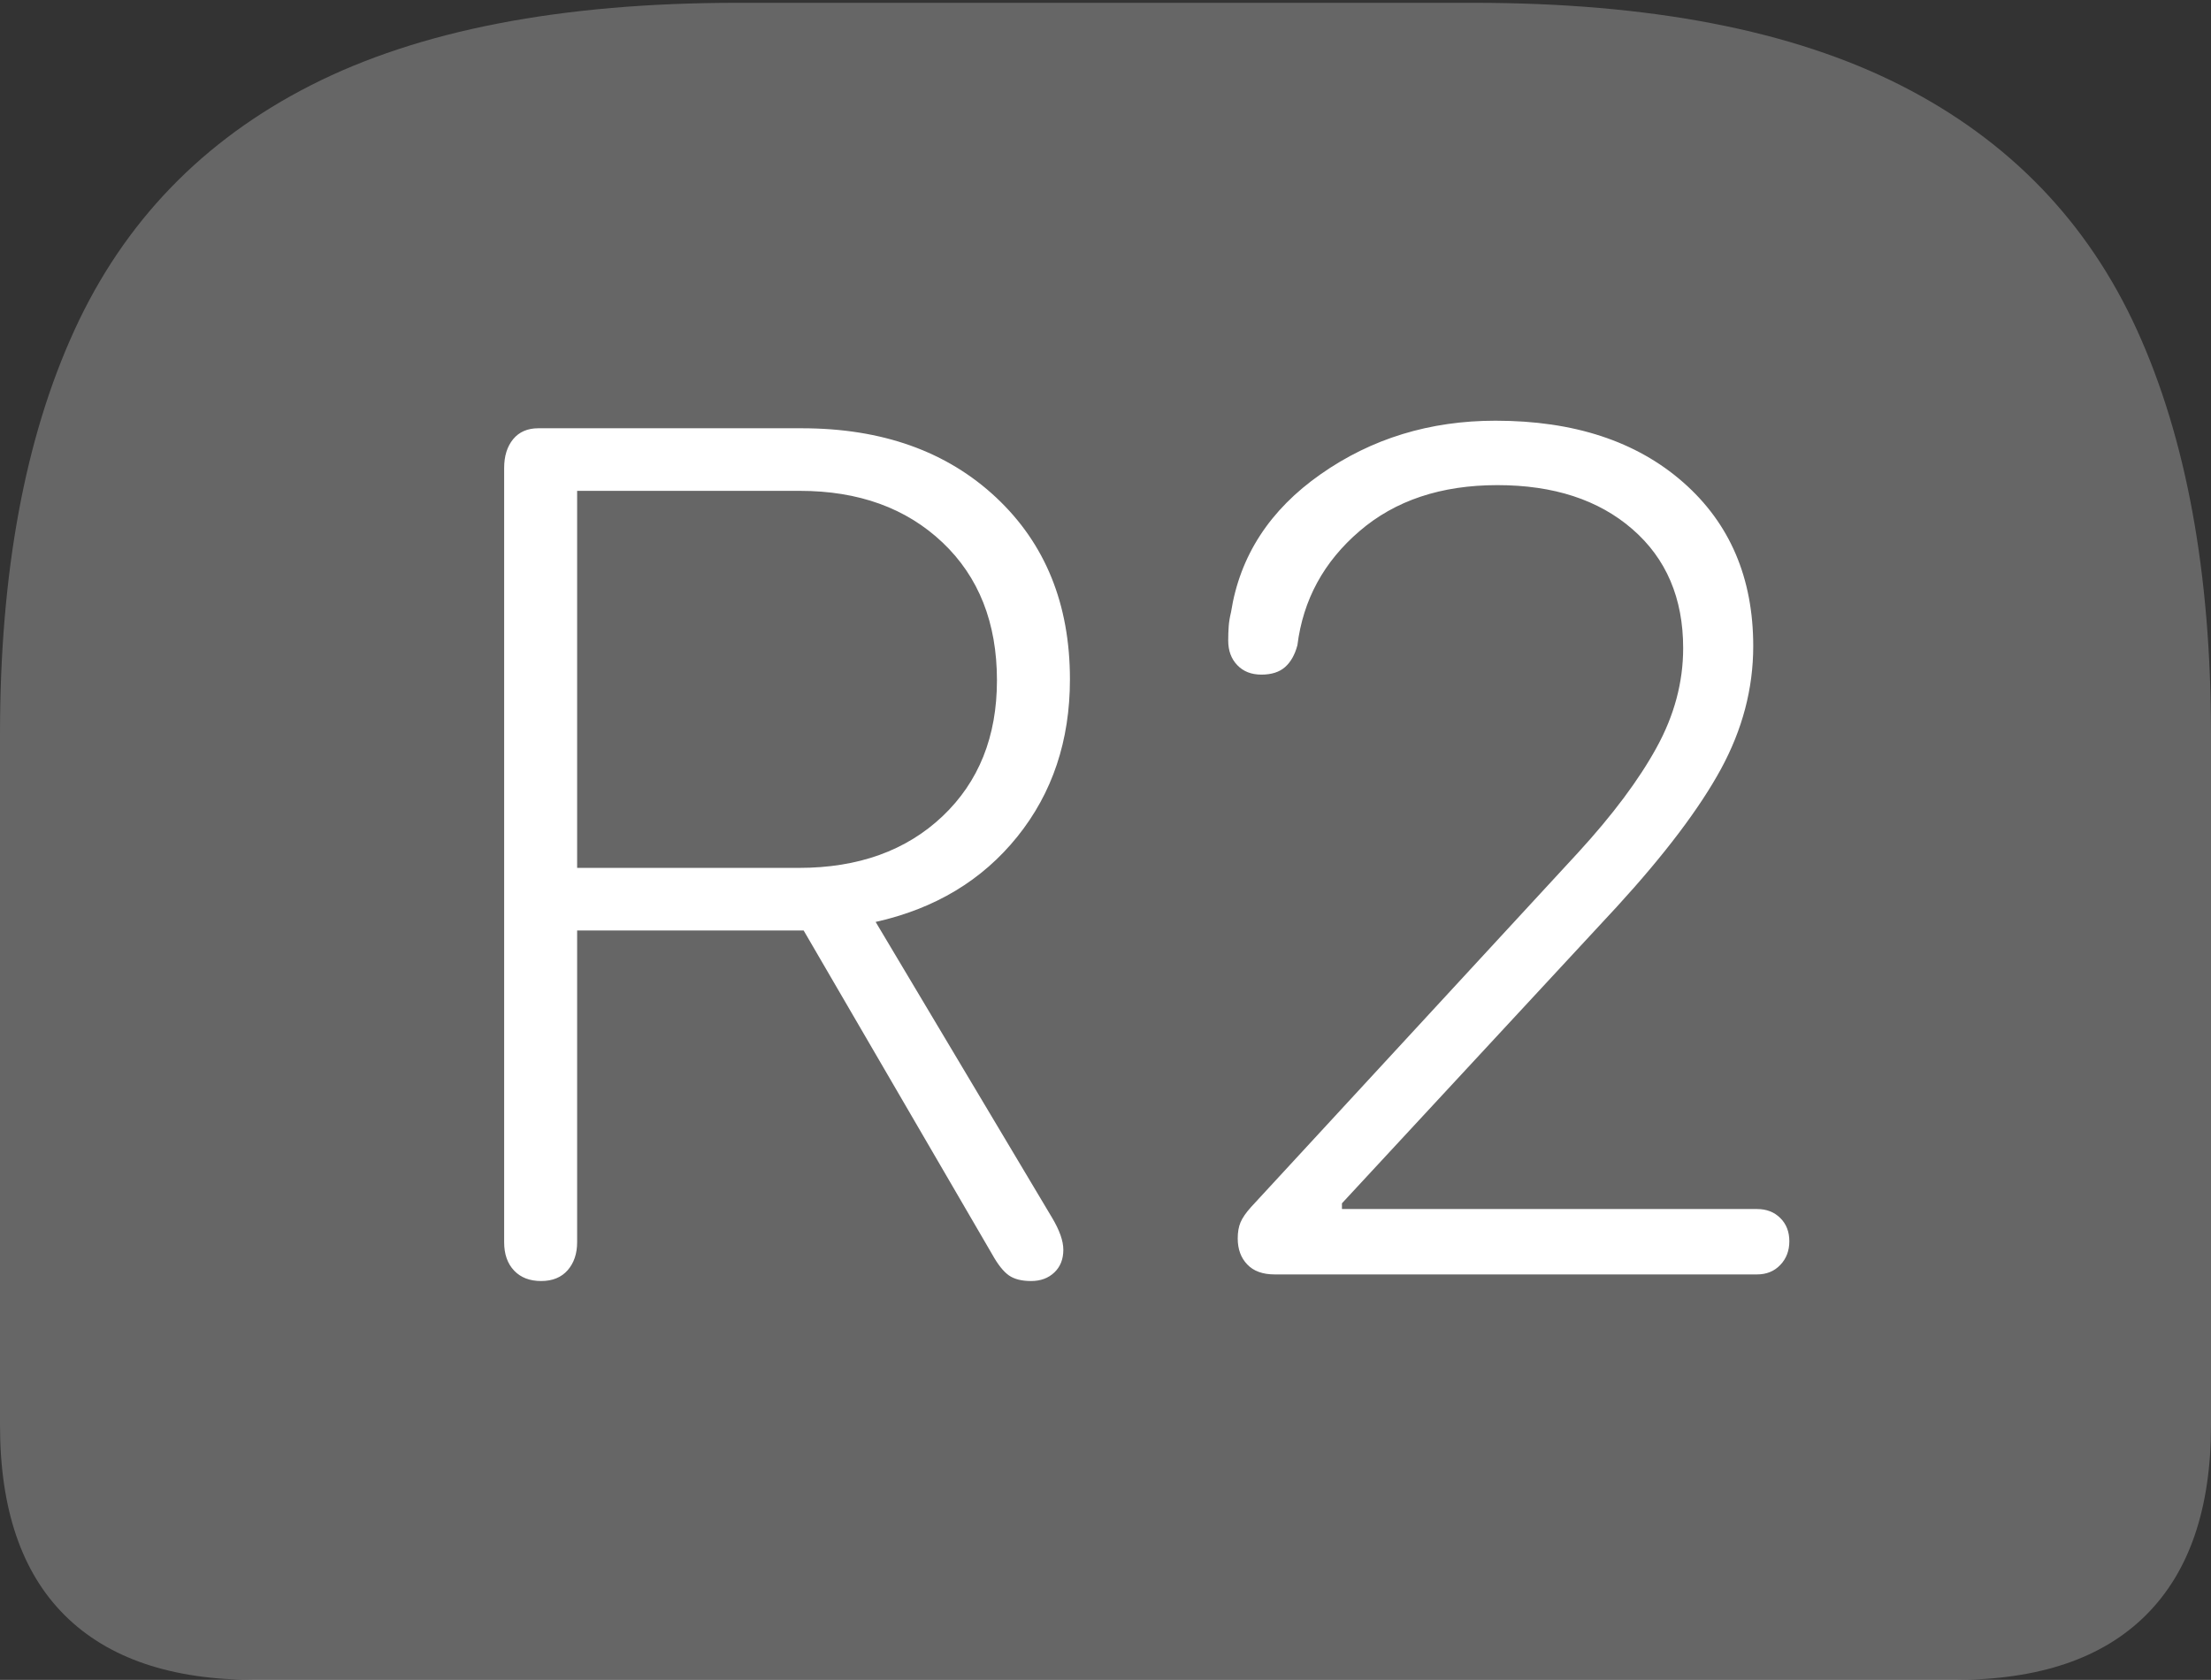 <?xml version="1.0" encoding="UTF-8"?>
<!--Generator: Apple Native CoreSVG 175-->
<!DOCTYPE svg
PUBLIC "-//W3C//DTD SVG 1.1//EN"
       "http://www.w3.org/Graphics/SVG/1.1/DTD/svg11.dtd">
<svg version="1.1" xmlns="http://www.w3.org/2000/svg" xmlns:xlink="http://www.w3.org/1999/xlink" width="22.783" height="17.314">
 <rect width="100%" height="100%" fill="#333333" stroke="none"/>
 <g>
  <rect height="17.314" opacity="0" width="22.783" x="0" y="0"/>
  <path d="M7.598 0.029Q4.873 0.029 3.203 0.879Q1.533 1.729 0.767 3.403Q0 5.078 0 7.568L0 14.688Q0 15.986 0.669 16.65Q1.338 17.314 2.627 17.314L20.146 17.314Q21.445 17.314 22.114 16.645Q22.783 15.977 22.783 14.688L22.783 7.568Q22.783 5.078 22.021 3.403Q21.26 1.729 19.585 0.879Q17.91 0.029 15.185 0.029Z" fill="rgba(255,255,255,0.25)"/>
  <path d="M5.576 13.203Q5.4 13.203 5.298 13.096Q5.195 12.988 5.195 12.803L5.195 4.824Q5.195 4.639 5.288 4.526Q5.381 4.414 5.547 4.414L8.262 4.414Q9.502 4.414 10.264 5.127Q11.025 5.84 11.025 7.002Q11.025 7.949 10.483 8.623Q9.941 9.297 9.023 9.502L10.84 12.549Q10.957 12.744 10.957 12.881Q10.957 13.027 10.864 13.115Q10.771 13.203 10.625 13.203Q10.479 13.203 10.396 13.145Q10.312 13.086 10.225 12.93L8.281 9.59L5.947 9.59L5.947 12.803Q5.947 12.979 5.85 13.091Q5.752 13.203 5.576 13.203ZM5.947 8.945L8.232 8.945Q9.15 8.945 9.712 8.413Q10.273 7.881 10.273 7.012Q10.273 6.123 9.712 5.591Q9.15 5.059 8.242 5.059L5.947 5.059ZM13.135 13.135Q12.949 13.135 12.852 13.032Q12.754 12.93 12.754 12.764Q12.754 12.666 12.783 12.598Q12.812 12.529 12.891 12.441L16.26 8.789Q16.797 8.203 17.07 7.705Q17.344 7.207 17.344 6.68Q17.344 5.908 16.821 5.454Q16.299 5 15.43 5Q14.56 5 14.009 5.474Q13.457 5.947 13.369 6.65Q13.33 6.797 13.242 6.875Q13.154 6.953 12.998 6.953Q12.842 6.953 12.749 6.855Q12.656 6.758 12.656 6.602Q12.656 6.523 12.661 6.455Q12.666 6.387 12.685 6.309Q12.822 5.439 13.608 4.888Q14.395 4.336 15.41 4.336Q16.621 4.336 17.344 4.971Q18.066 5.605 18.066 6.66Q18.066 7.314 17.734 7.925Q17.402 8.535 16.66 9.346L13.828 12.402L13.828 12.461L18.105 12.461Q18.252 12.461 18.345 12.554Q18.438 12.646 18.438 12.793Q18.438 12.94 18.345 13.037Q18.252 13.135 18.105 13.135Z" fill="#ffffff"/>
 </g>
</svg>
